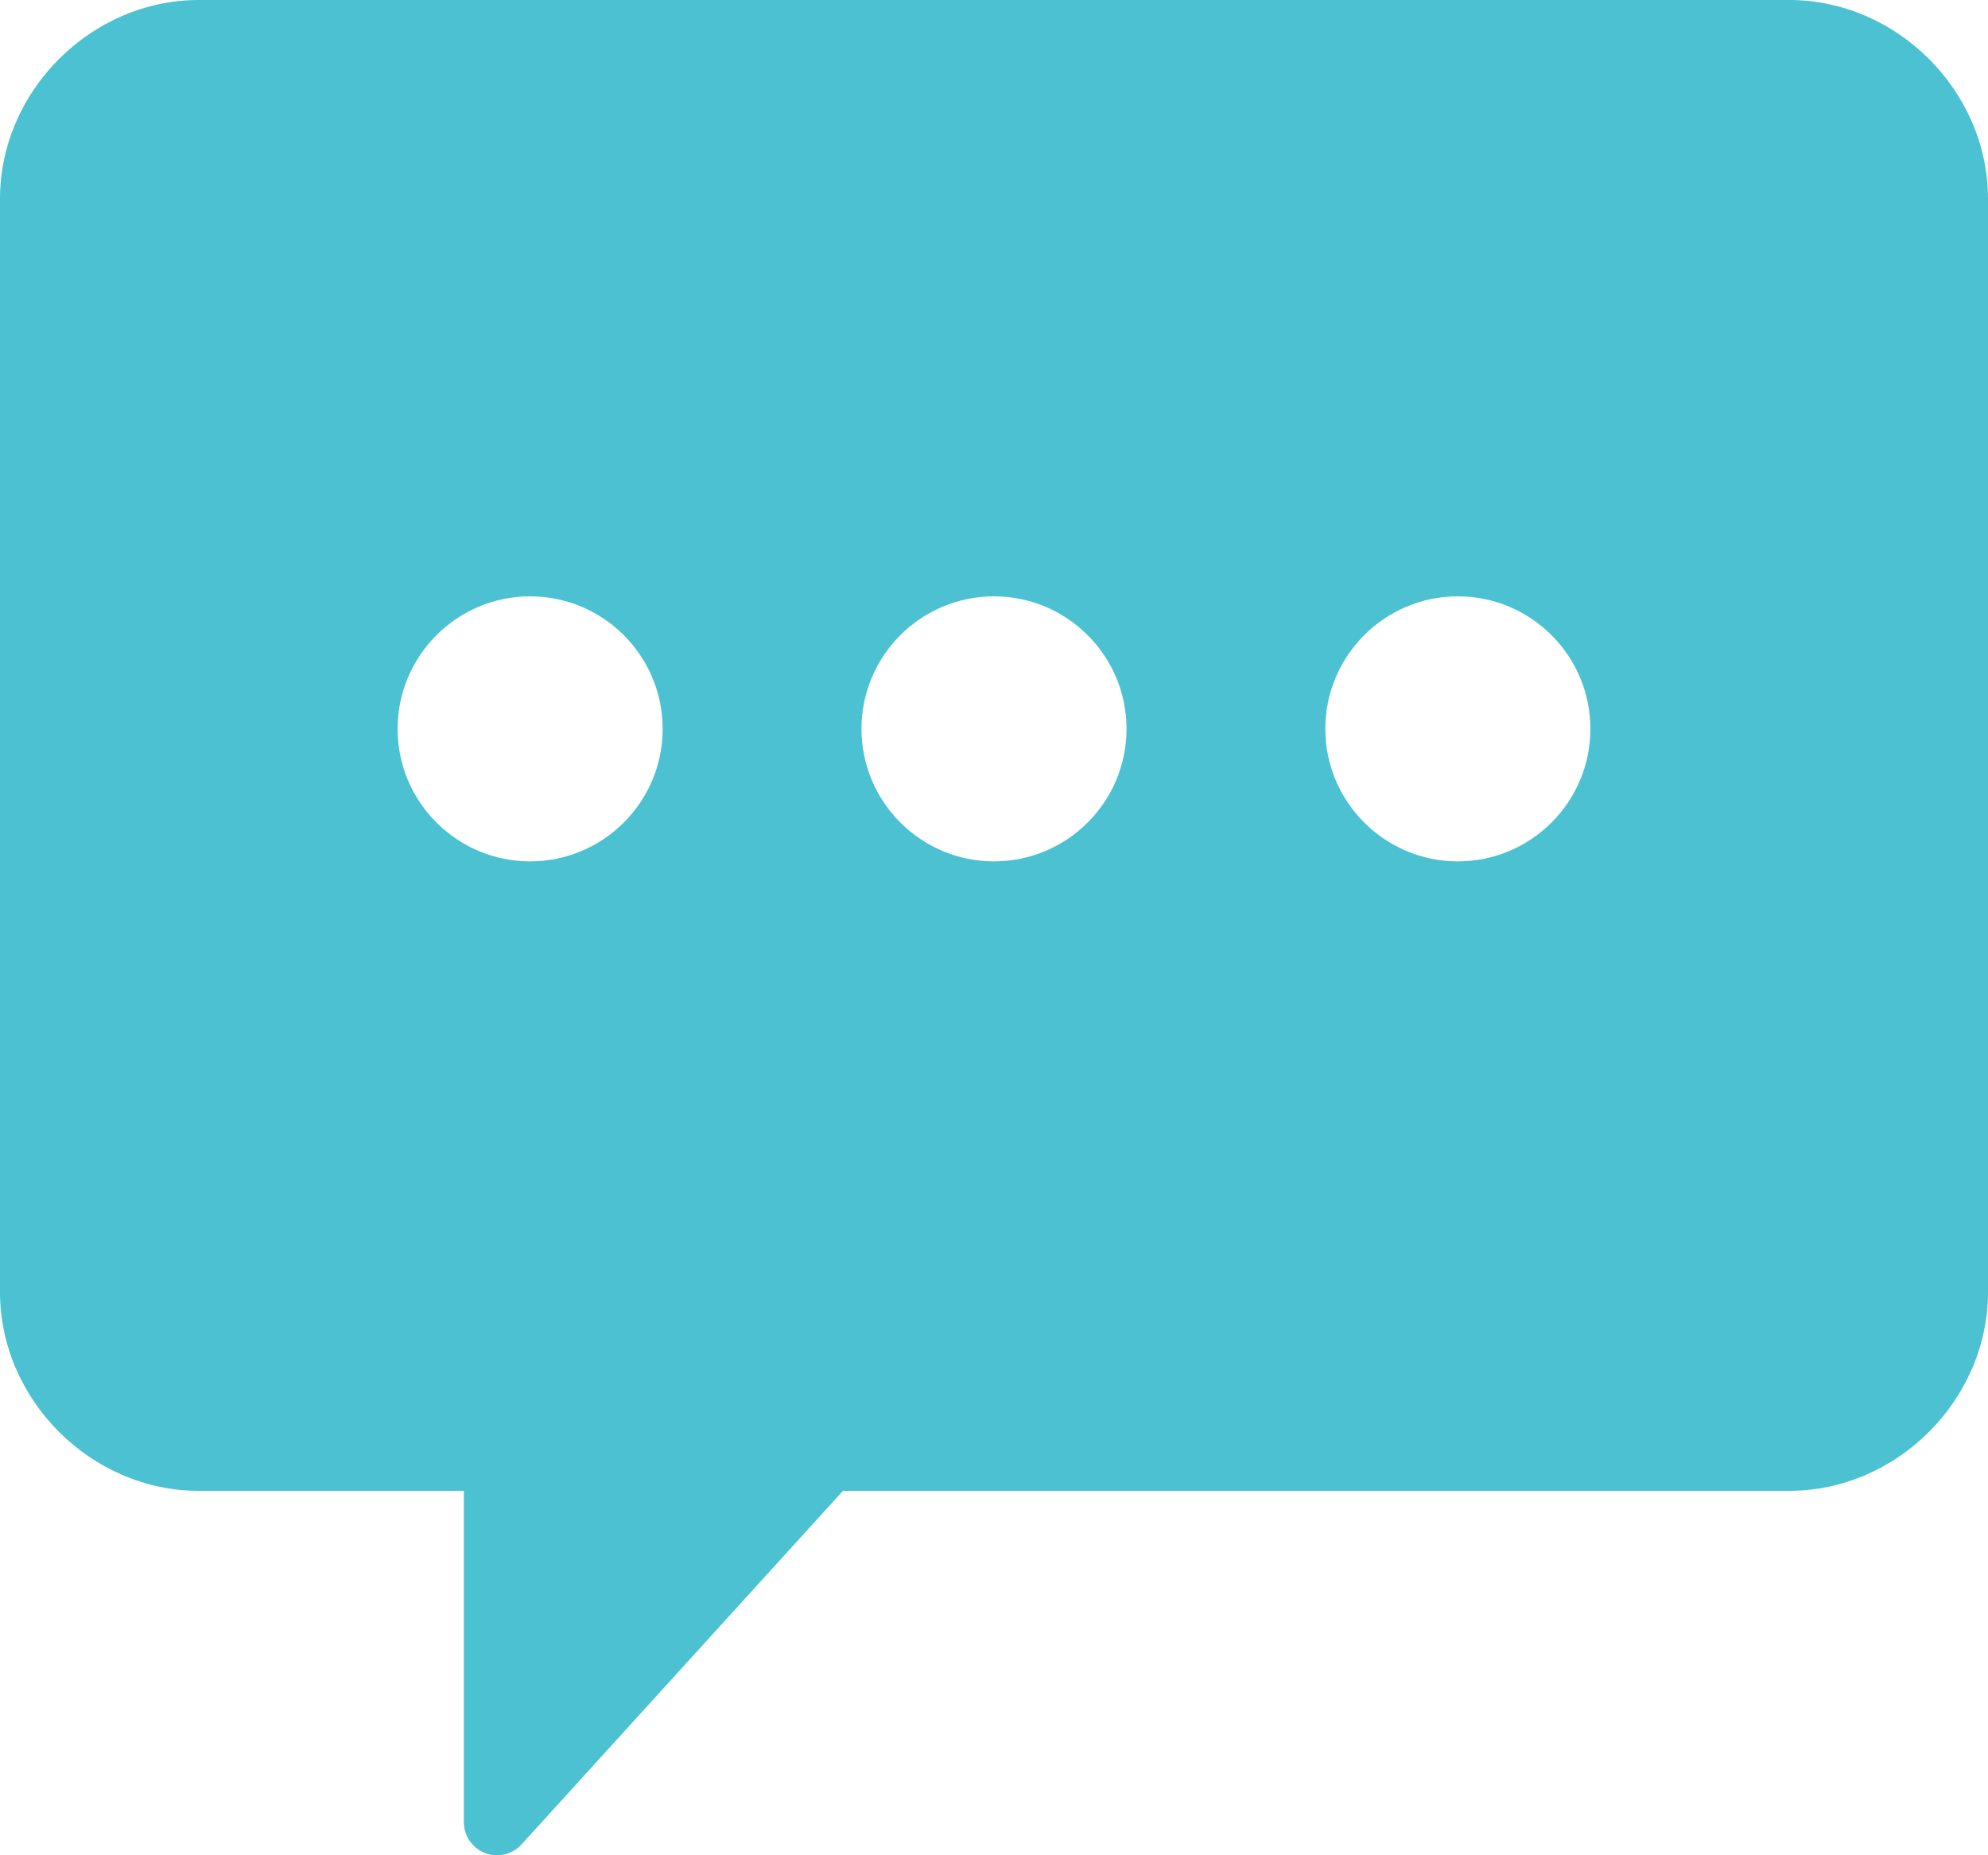 <?xml version="1.0" encoding="UTF-8" standalone="no"?>
<svg width="60px" height="56px" viewBox="0 0 60 56" version="1.1" xmlns="http://www.w3.org/2000/svg" xmlns:xlink="http://www.w3.org/1999/xlink">
    <!-- Generator: Sketch 40.1 (33804) - http://www.bohemiancoding.com/sketch -->
    <title>54 - Chat Conversation (communication, dialogue, discussion, solid)</title>
    <desc>Created with Sketch.</desc>
    <defs></defs>
    <g id="Page-1" stroke="none" stroke-width="1" fill="none" fill-rule="evenodd">
        <g id="Icons" transform="translate(-840, -840)" fill="#4BC1D2">
            <g id="Chat-Conversation" transform="translate(840, 840)">
                <path d="M0,6 L0,39 C0,42.252 2.748,45 6,45 L14,45 L14,55 C14,55.413 14.254,55.784 14.639,55.933 C14.757,55.979 14.879,56 15,56 C15.276,56 15.546,55.886 15.74,55.673 L25.442,45 L54,45 C57.252,45 60,42.252 60,39 L60,6 C60,2.748 57.252,0 54,0 L6,0 C2.748,0 0,2.748 0,6 L0,6 Z M40,22 C40,19.794 41.794,18 44,18 C46.206,18 48,19.794 48,22 C48,24.206 46.206,26 44,26 C41.794,26 40,24.206 40,22 L40,22 Z M26,22 C26,19.794 27.794,18 30,18 C32.206,18 34,19.794 34,22 C34,24.206 32.206,26 30,26 C27.794,26 26,24.206 26,22 L26,22 Z M12,22 C12,19.794 13.794,18 16,18 C18.206,18 20,19.794 20,22 C20,24.206 18.206,26 16,26 C13.794,26 12,24.206 12,22 L12,22 Z" id="Fill-158"></path>
            </g>
        </g>
    </g>
</svg>
